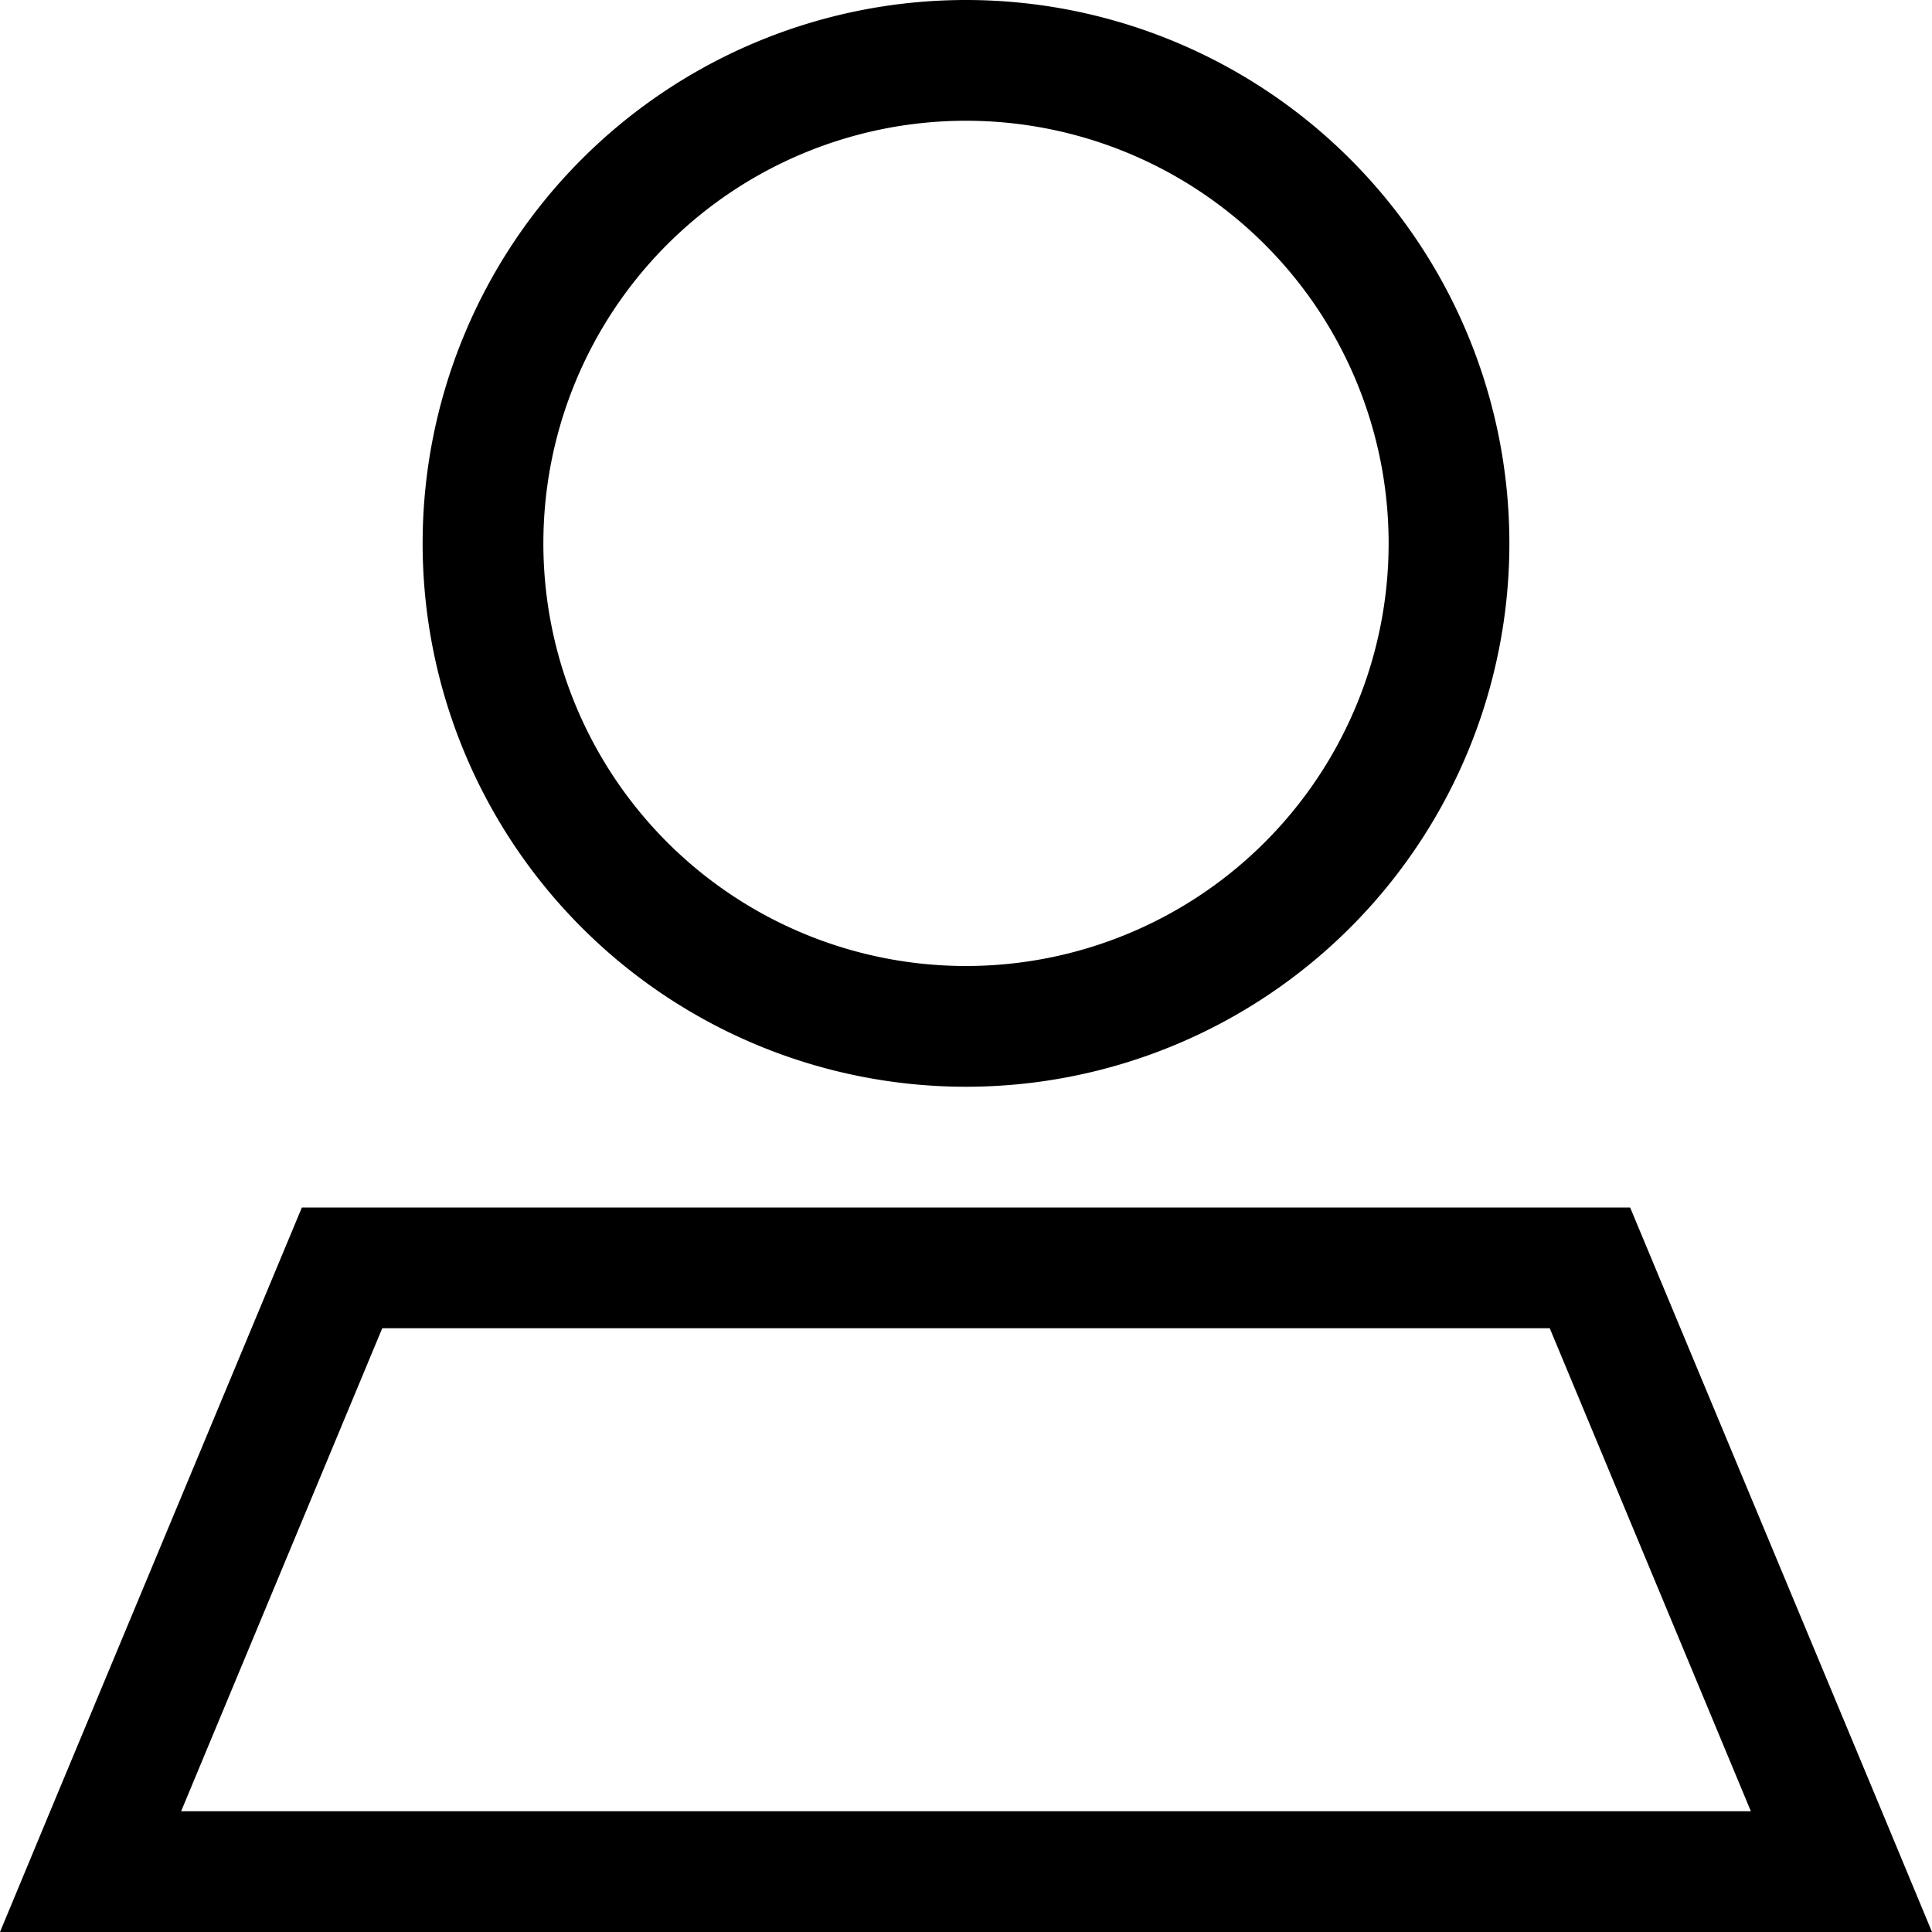 <svg xmlns="http://www.w3.org/2000/svg" viewBox="0 0 512 512"><path d="M368 144a112 112 0 1 0 -224 0 112 112 0 1 0 224 0zm-256 0a144 144 0 1 1 288 0 144 144 0 1 1 -288 0zM48 480H464L410.7 352H101.3L48 480zM80 320H432l66.7 160L512 512H477.3 34.7 0l13.3-32L80 320z"/></svg>